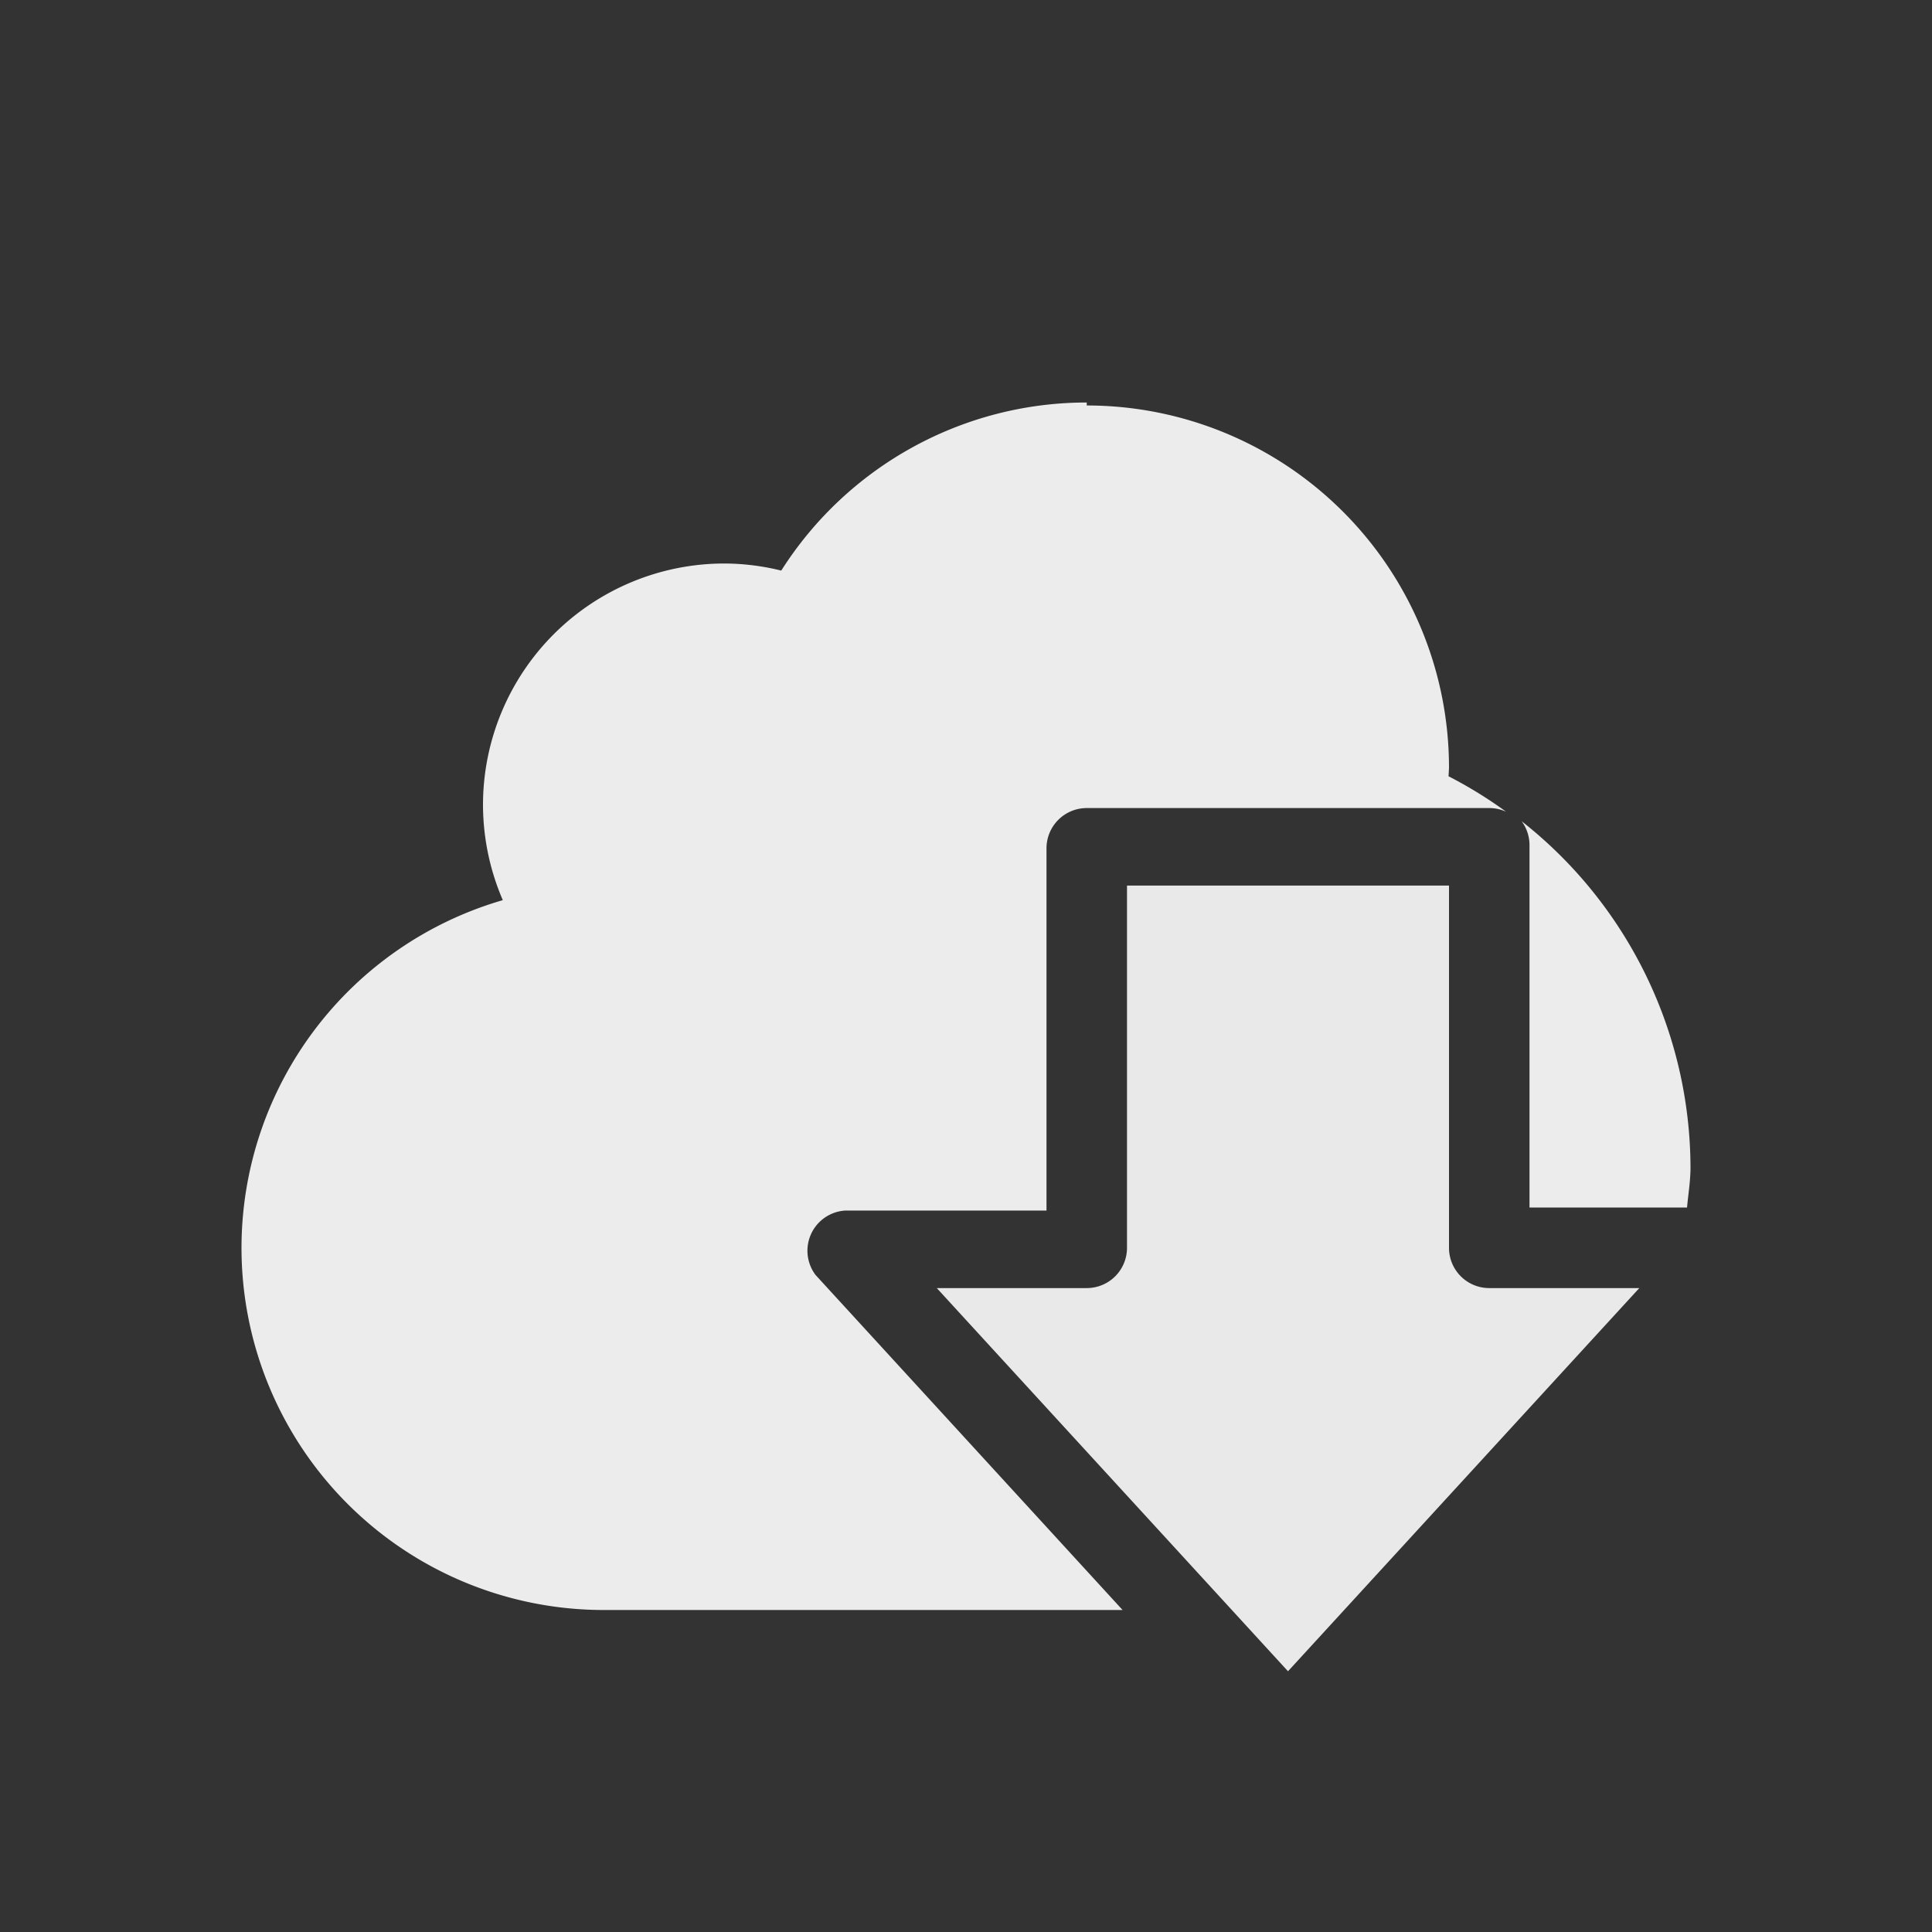 <svg xmlns="http://www.w3.org/2000/svg" width="24px" height="24px">
    <rect width="100%" height="100%" fill="#333333" stroke="none"/>
    <path fill="currentColor" d="M13.5 5c-1.539 0-2.97.789-3.795 2.088A2.993 2.993 0 0 0 9 7a3 3 0 0 0-3 3 3 3 0 0 0 .246 1.182A4.5 4.5 0 0 0 3 15.5 4.5 4.5 0 0 0 7.5 20h6.445l-3.814-4.162a.5.5 0 0 1 .369-.8H13v-4.5a.5.5 0 0 1 .5-.5h5a.5.5 0 0 1 .21.046 5.466 5.466 0 0 0-.716-.441A4.5 4.5 0 0 0 18 9.537a4.5 4.5 0 0 0-4.5-4.5V5Zm5.402 5.201A.5.5 0 0 1 19 10.5V15h1.957c.015-.166.043-.33.043-.5a5.491 5.491 0 0 0-2.098-4.299Z" style="color:#ececec"/>
    <path fill="currentColor" d="M14 11.001v4.5a.5.5 0 0 1-.5.5h-1.863L16 20.761l4.364-4.76H18.5a.5.5 0 0 1-.5-.5v-4.5h-4z" style="color:#e9e9e9"/>
</svg>
